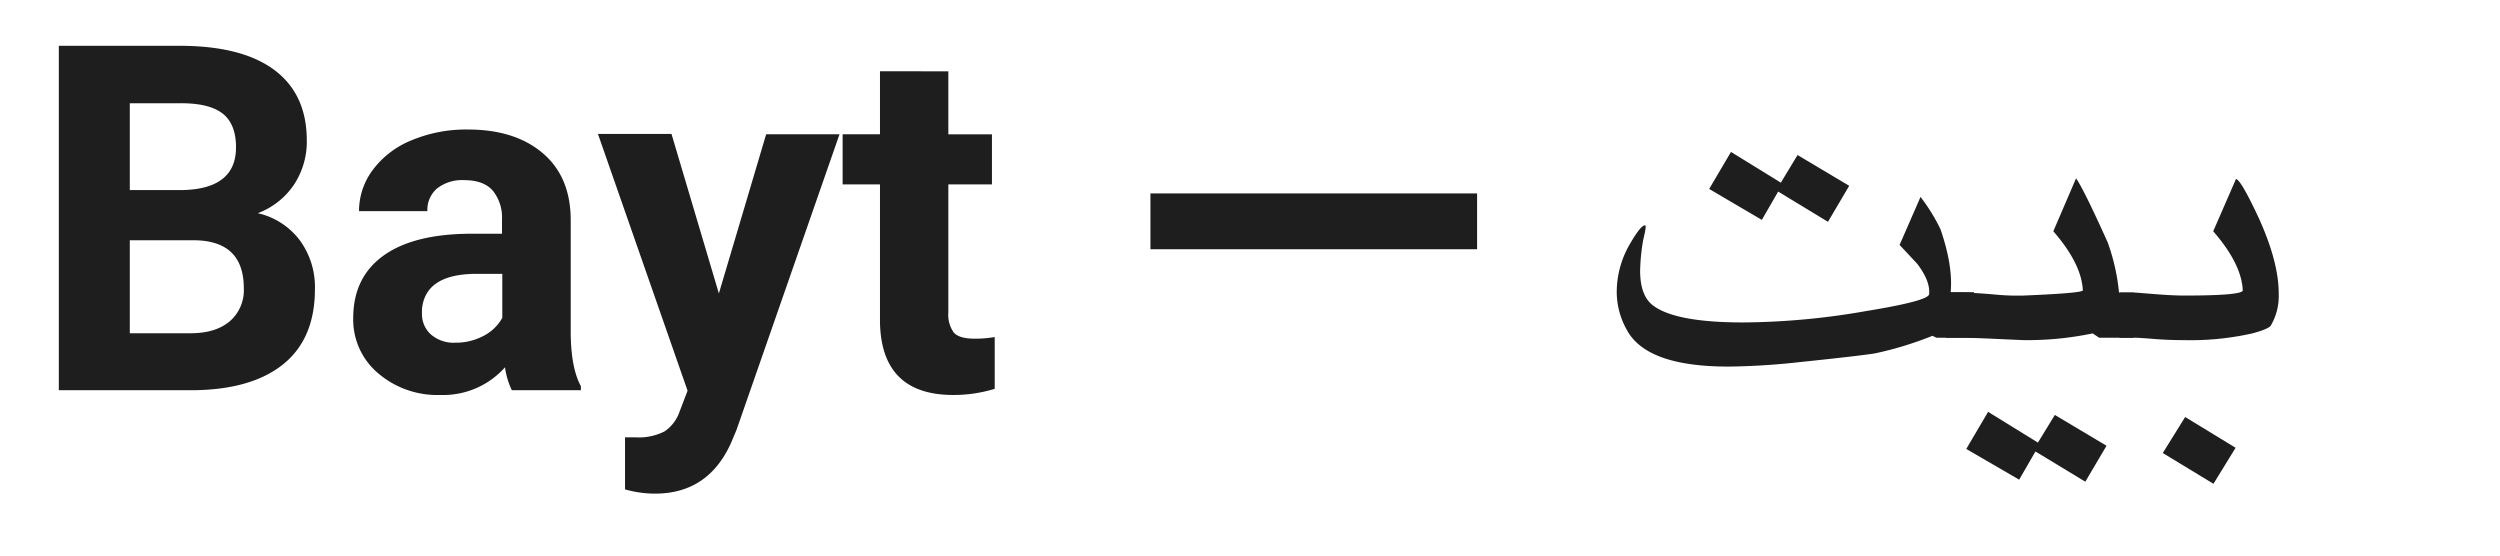 <svg id="Layer_1" data-name="Layer 1" xmlns="http://www.w3.org/2000/svg" viewBox="0 0 515.98 114.75"><defs><style>.cls-1{fill:#1e1e1e;}</style></defs><title>Bayt-Black</title><path class="cls-1" d="M12.14,80.54V9.45H37q12.95,0,19.63,5t6.69,14.52a16.09,16.09,0,0,1-2.69,9.21A15.54,15.54,0,0,1,53.2,44a15,15,0,0,1,8.62,5.52A16.31,16.31,0,0,1,65,59.64q0,10.26-6.54,15.53T39.77,80.54ZM26.79,39.23H37.63Q48.72,39,48.71,30.4q0-4.84-2.81-7T37,21.31H26.79Zm0,10.36V68.78H39.33c3.46,0,6.15-.83,8.09-2.47a8.46,8.46,0,0,0,2.9-6.81q0-9.76-10.11-9.91Z"/><path class="cls-1" d="M105.64,80.54a15.65,15.65,0,0,1-1.41-4.73A17.1,17.1,0,0,1,90.9,81.52,18.78,18.78,0,0,1,78,77a14.46,14.46,0,0,1-5.1-11.33q0-8.4,6.22-12.89t18-4.54h6.49v-3a8.74,8.74,0,0,0-1.88-5.86c-1.25-1.46-3.23-2.2-5.93-2.2a8.39,8.39,0,0,0-5.59,1.71,5.81,5.81,0,0,0-2,4.69H74.1a14.18,14.18,0,0,1,2.83-8.5,18.75,18.75,0,0,1,8-6.12,29.19,29.19,0,0,1,11.62-2.23q9.76,0,15.5,4.91t5.74,13.8v22.9q0,7.51,2.1,11.37v.83ZM94,70.73a12.26,12.26,0,0,0,5.77-1.39,9.23,9.23,0,0,0,3.9-3.74V56.52H98.37q-10.61,0-11.28,7.32l0,.83A5.65,5.65,0,0,0,88.9,69,7.19,7.19,0,0,0,94,70.73Z"/><path class="cls-1" d="M148.37,60.57l9.76-32.86h15.14L152,88.75l-1.17,2.78q-4.74,10.35-15.63,10.35A22.18,22.18,0,0,1,129,101V90.26l2.15,0a11.62,11.62,0,0,0,6-1.22,8,8,0,0,0,3.1-4.06l1.66-4.34-18.5-53h15.18Z"/><path class="cls-1" d="M195.73,14.72v13h9V38.06h-9V64.43a6.36,6.36,0,0,0,1.12,4.2c.75.85,2.19,1.27,4.3,1.27a23.2,23.2,0,0,0,4.15-.34V80.25a28.91,28.91,0,0,1-8.54,1.27q-14.85,0-15.14-15V38.06h-7.71V27.71h7.71v-13Z"/><path class="cls-1" d="M304.86,51.44H237.44V39.92h67.42Z"/><path class="cls-1" d="M407.47,69.7h-7.8l-.83-.39A71.4,71.4,0,0,1,387,72.93q-3.11.51-15.87,1.84a144.21,144.21,0,0,1-14.4.89q-16.89,0-20.95-7.55a16,16,0,0,1-2.1-7.94,19.72,19.72,0,0,1,2.73-9.83q2.35-4.06,3.18-3.81c.17.12,0,1.14-.45,3a41.26,41.26,0,0,0-.63,6.35q0,5.34,2.85,7.3,4.69,3.36,18.35,3.37a151.21,151.21,0,0,0,25.45-2.35q12.88-2.1,13-3.49c.16-1.82-.66-3.92-2.48-6.29l-3.62-3.87,4.32-9.9a37.36,37.36,0,0,1,4.12,6.66q2.61,7.56,2.1,13h4.82ZM357.26,31.36l10.29,6.34L371,32l10.66,6.35-4.38,7.43L367,39.54l-3.37,5.84L352.76,39Z"/><path class="cls-1" d="M401.57,60.36h2.86q2.08,0,6.92.39a47.76,47.76,0,0,0,6.34.25q12.19-.51,12.19-1.08-.25-5.46-6.09-12.19l4.69-10.92Q430,38.91,435,50a42.19,42.19,0,0,1,2.35,10.41h3V69.7h-7.11l-1.33-.89a66.12,66.12,0,0,1-14.16,1.39c-.17,0-2.07-.08-5.71-.25s-6.16-.25-7.55-.25h-2.86ZM410.33,85l10.28,6.35,3.49-5.71L434.77,92l-4.38,7.42L420.1,93.18,416.74,99l-10.92-6.34Z"/><path class="cls-1" d="M437.43,60.36h2.86c.17,0,1.56.11,4.16.32s4.68.32,6.25.32q12.19,0,12.19-1.08-.25-5.46-6.1-12.19l4.7-10.79q1,.14,4.7,8.06,4.13,9.09,4.12,15.62a12.12,12.12,0,0,1-1.65,6.6c-.29.42-1.56,1-3.8,1.59A58,58,0,0,1,450.7,70.2q-3.24,0-6.25-.25c-2-.17-3.4-.25-4.16-.25h-2.86ZM451,86.07l10.41,6.35-4.57,7.43L446.38,93.5Z"/></svg>